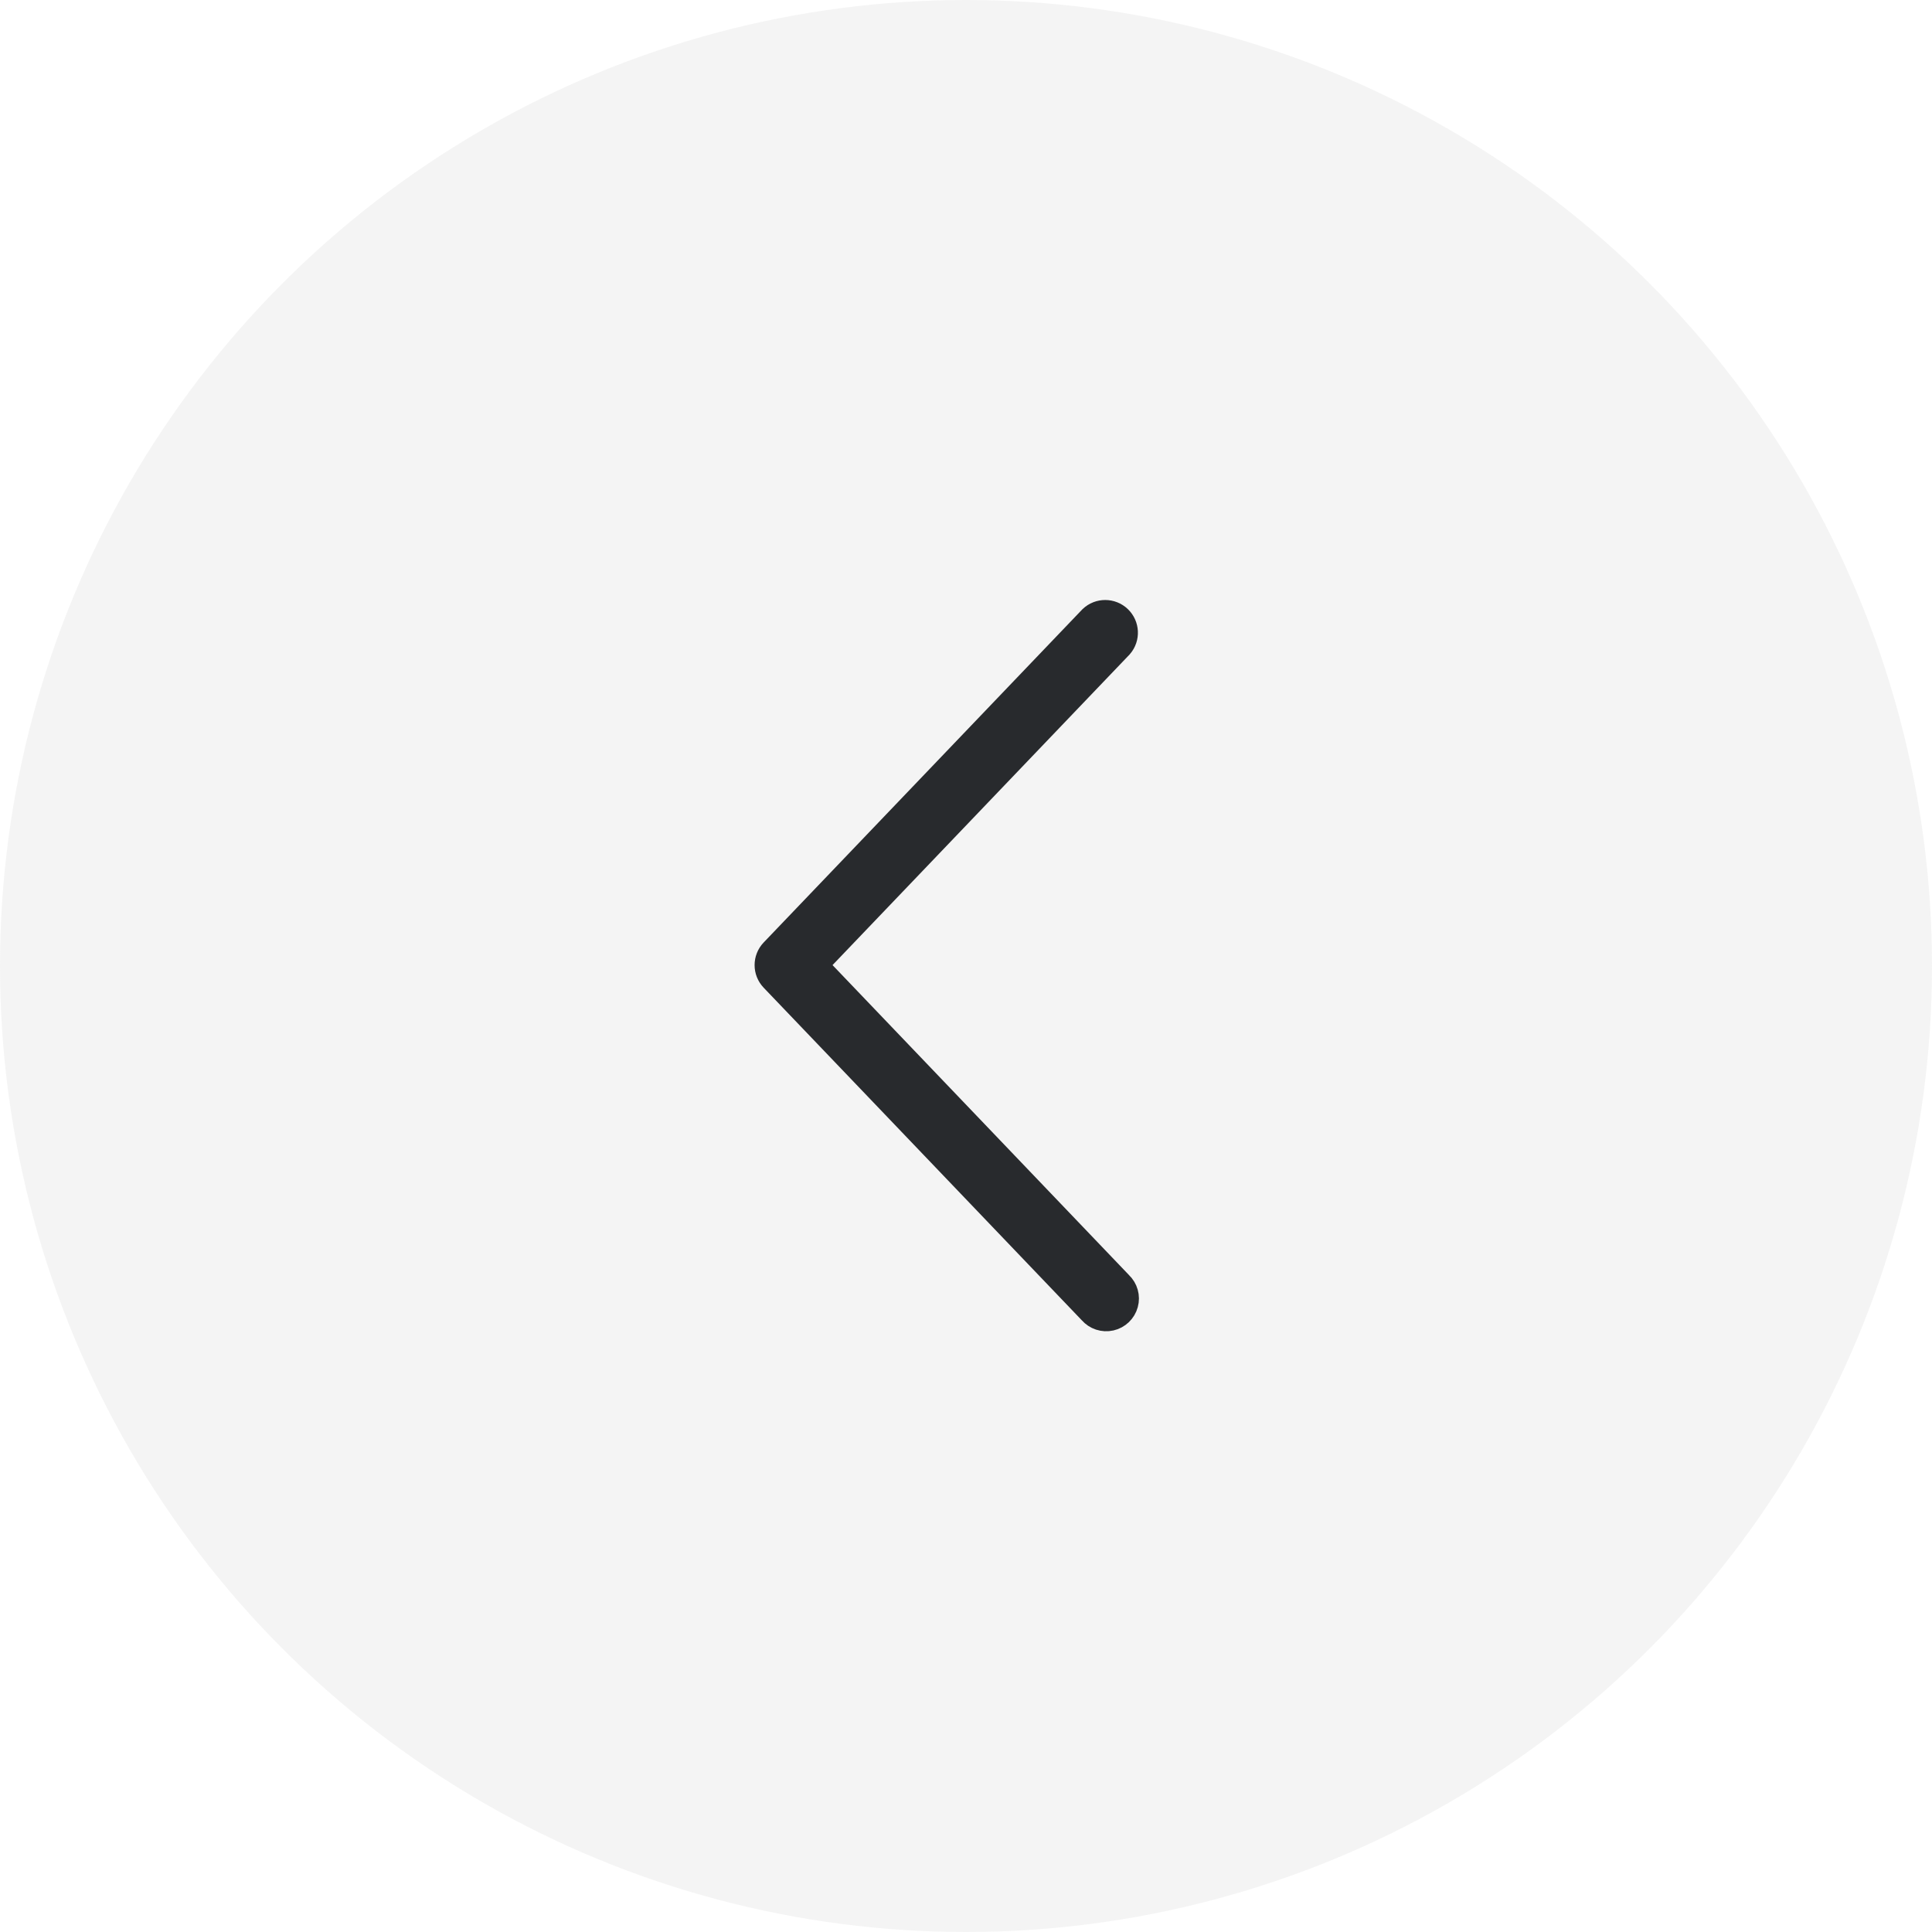 <?xml version="1.0" encoding="UTF-8"?>
<svg width="70px" height="70px" viewBox="0 0 70 70" version="1.1" xmlns="http://www.w3.org/2000/svg" xmlns:xlink="http://www.w3.org/1999/xlink">
    <title>Group 16</title>
    <g id="Technology" stroke="none" stroke-width="1" fill="none" fill-rule="evenodd">
        <g id="Technology----Driver-app-wallet-Copy" transform="translate(-188, -1974)">
            <g id="Group-16" transform="translate(188, 1974)">
                <circle id="Oval" fill="#E5E5E5" opacity="0.4" cx="35" cy="35" r="35"></circle>
                <path d="M40.46,34.644 L28.922,22.582 C28.796,22.435 28.598,22.37 28.409,22.413 C28.22,22.456 28.07,22.6 28.019,22.787 C27.967,22.974 28.024,23.174 28.165,23.307 L39.355,35.007 L28.165,46.707 C27.982,46.918 27.998,47.236 28.199,47.429 C28.401,47.622 28.719,47.624 28.922,47.432 L40.46,35.37 C40.654,35.167 40.654,34.847 40.46,34.644 Z" id="Path_141" stroke="#282A2D" stroke-width="1.32" fill="#282A2D" fill-rule="nonzero" transform="translate(34.303, 34.987) rotate(180) translate(-34.303, -34.987) "></path>
            </g>
        </g>
    </g>
</svg>